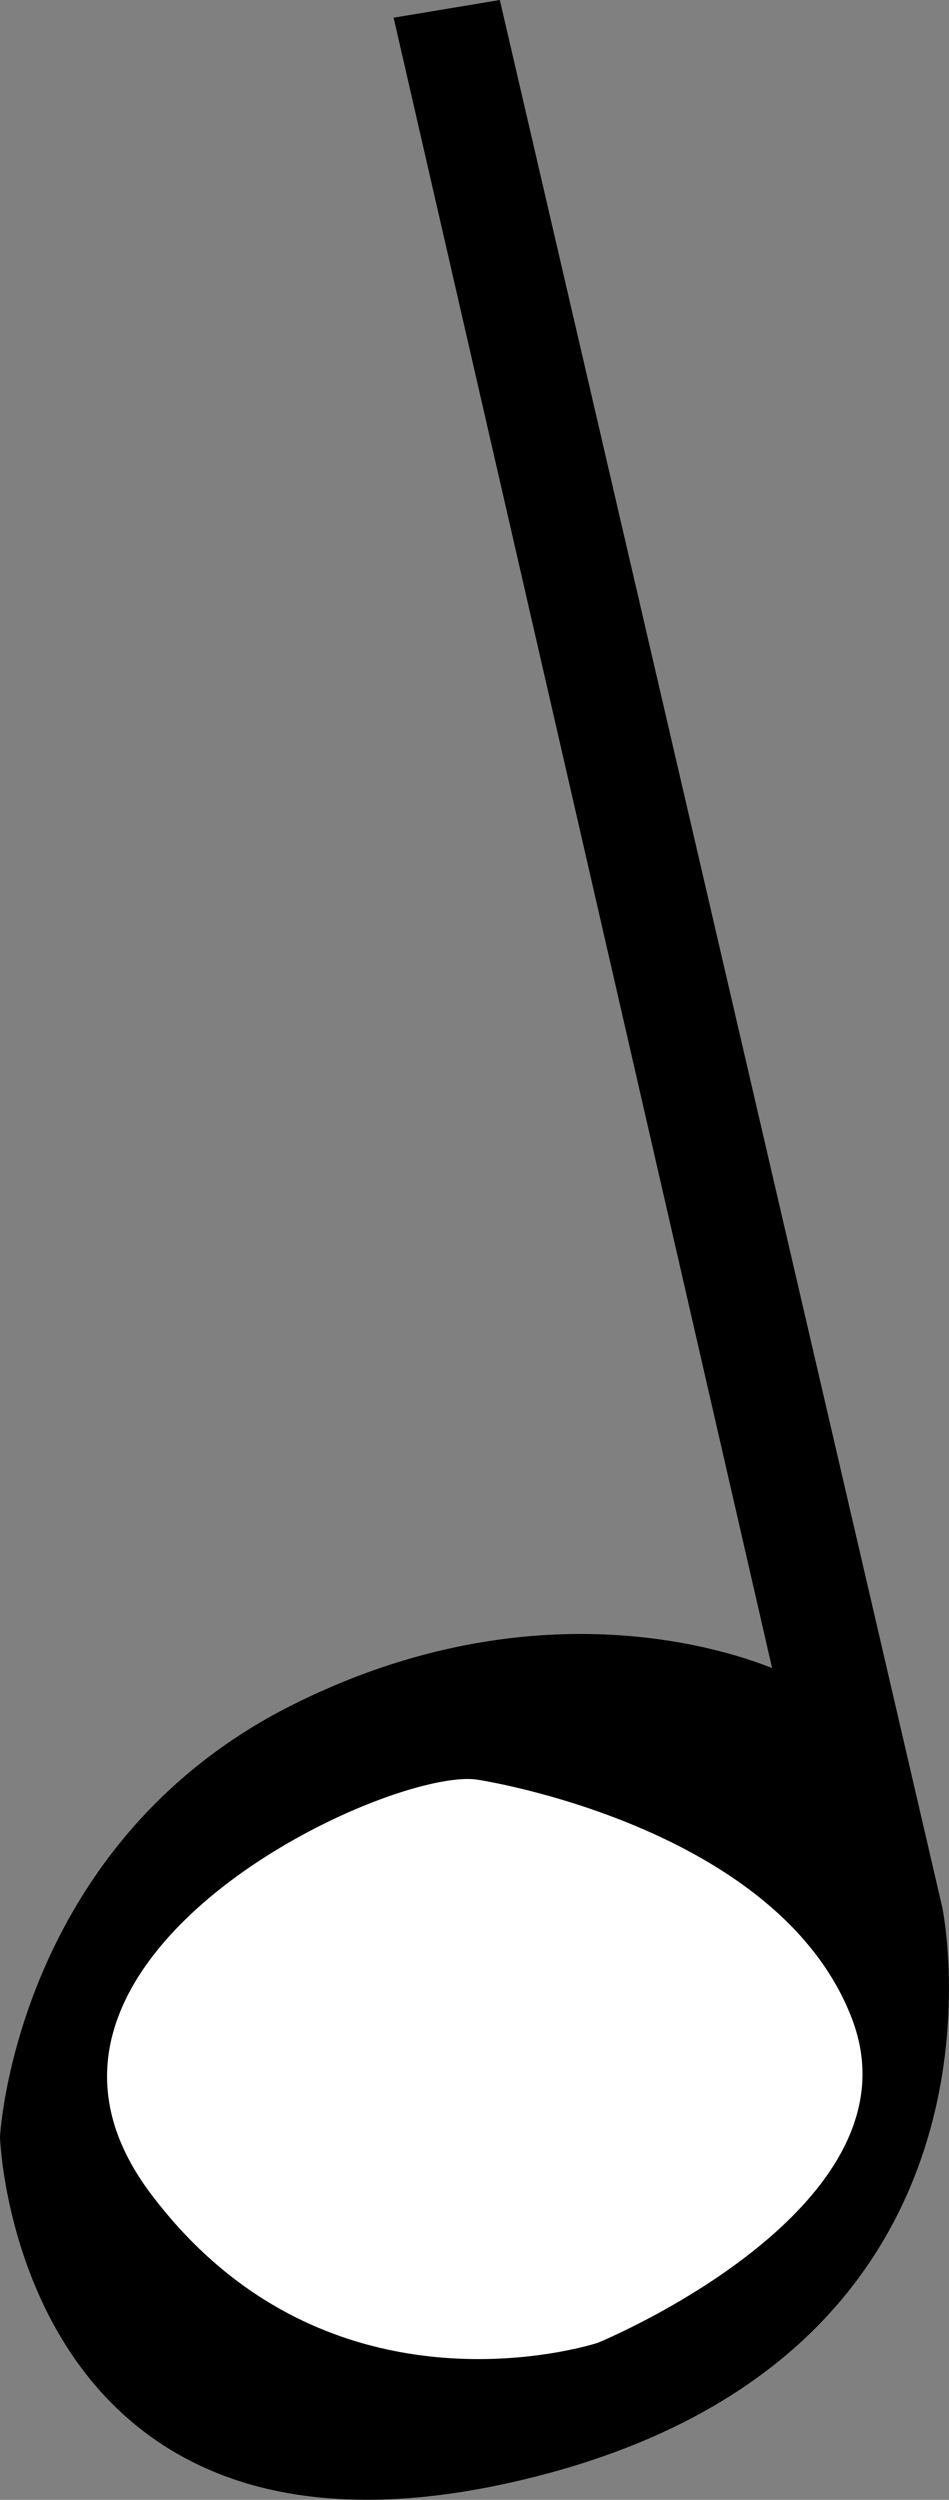 <svg id="Layer_1" data-name="Layer 1" xmlns="http://www.w3.org/2000/svg" viewBox="0 0 62.43 164.43"><rect x="0" y="0" width="62.43" height="164.43" fill="#808080" stroke="none"/><defs><style>.cls-1,.cls-2{stroke:#000;stroke-miterlimit:10;}.cls-2{fill:#fff;}</style></defs><title>MusicNotes-6</title><path class="cls-1" d="M51.5,110.57l-25-109,6-1,29,125s6,29-27,37-34-22-34-22,1-19,19-28S51.5,110.57,51.5,110.57Z"/><path class="cls-2" d="M31.5,116.57s20,3,25,16-17,22-17,22-18,6-30-10S25.5,115.57,31.5,116.57Z"/></svg>
